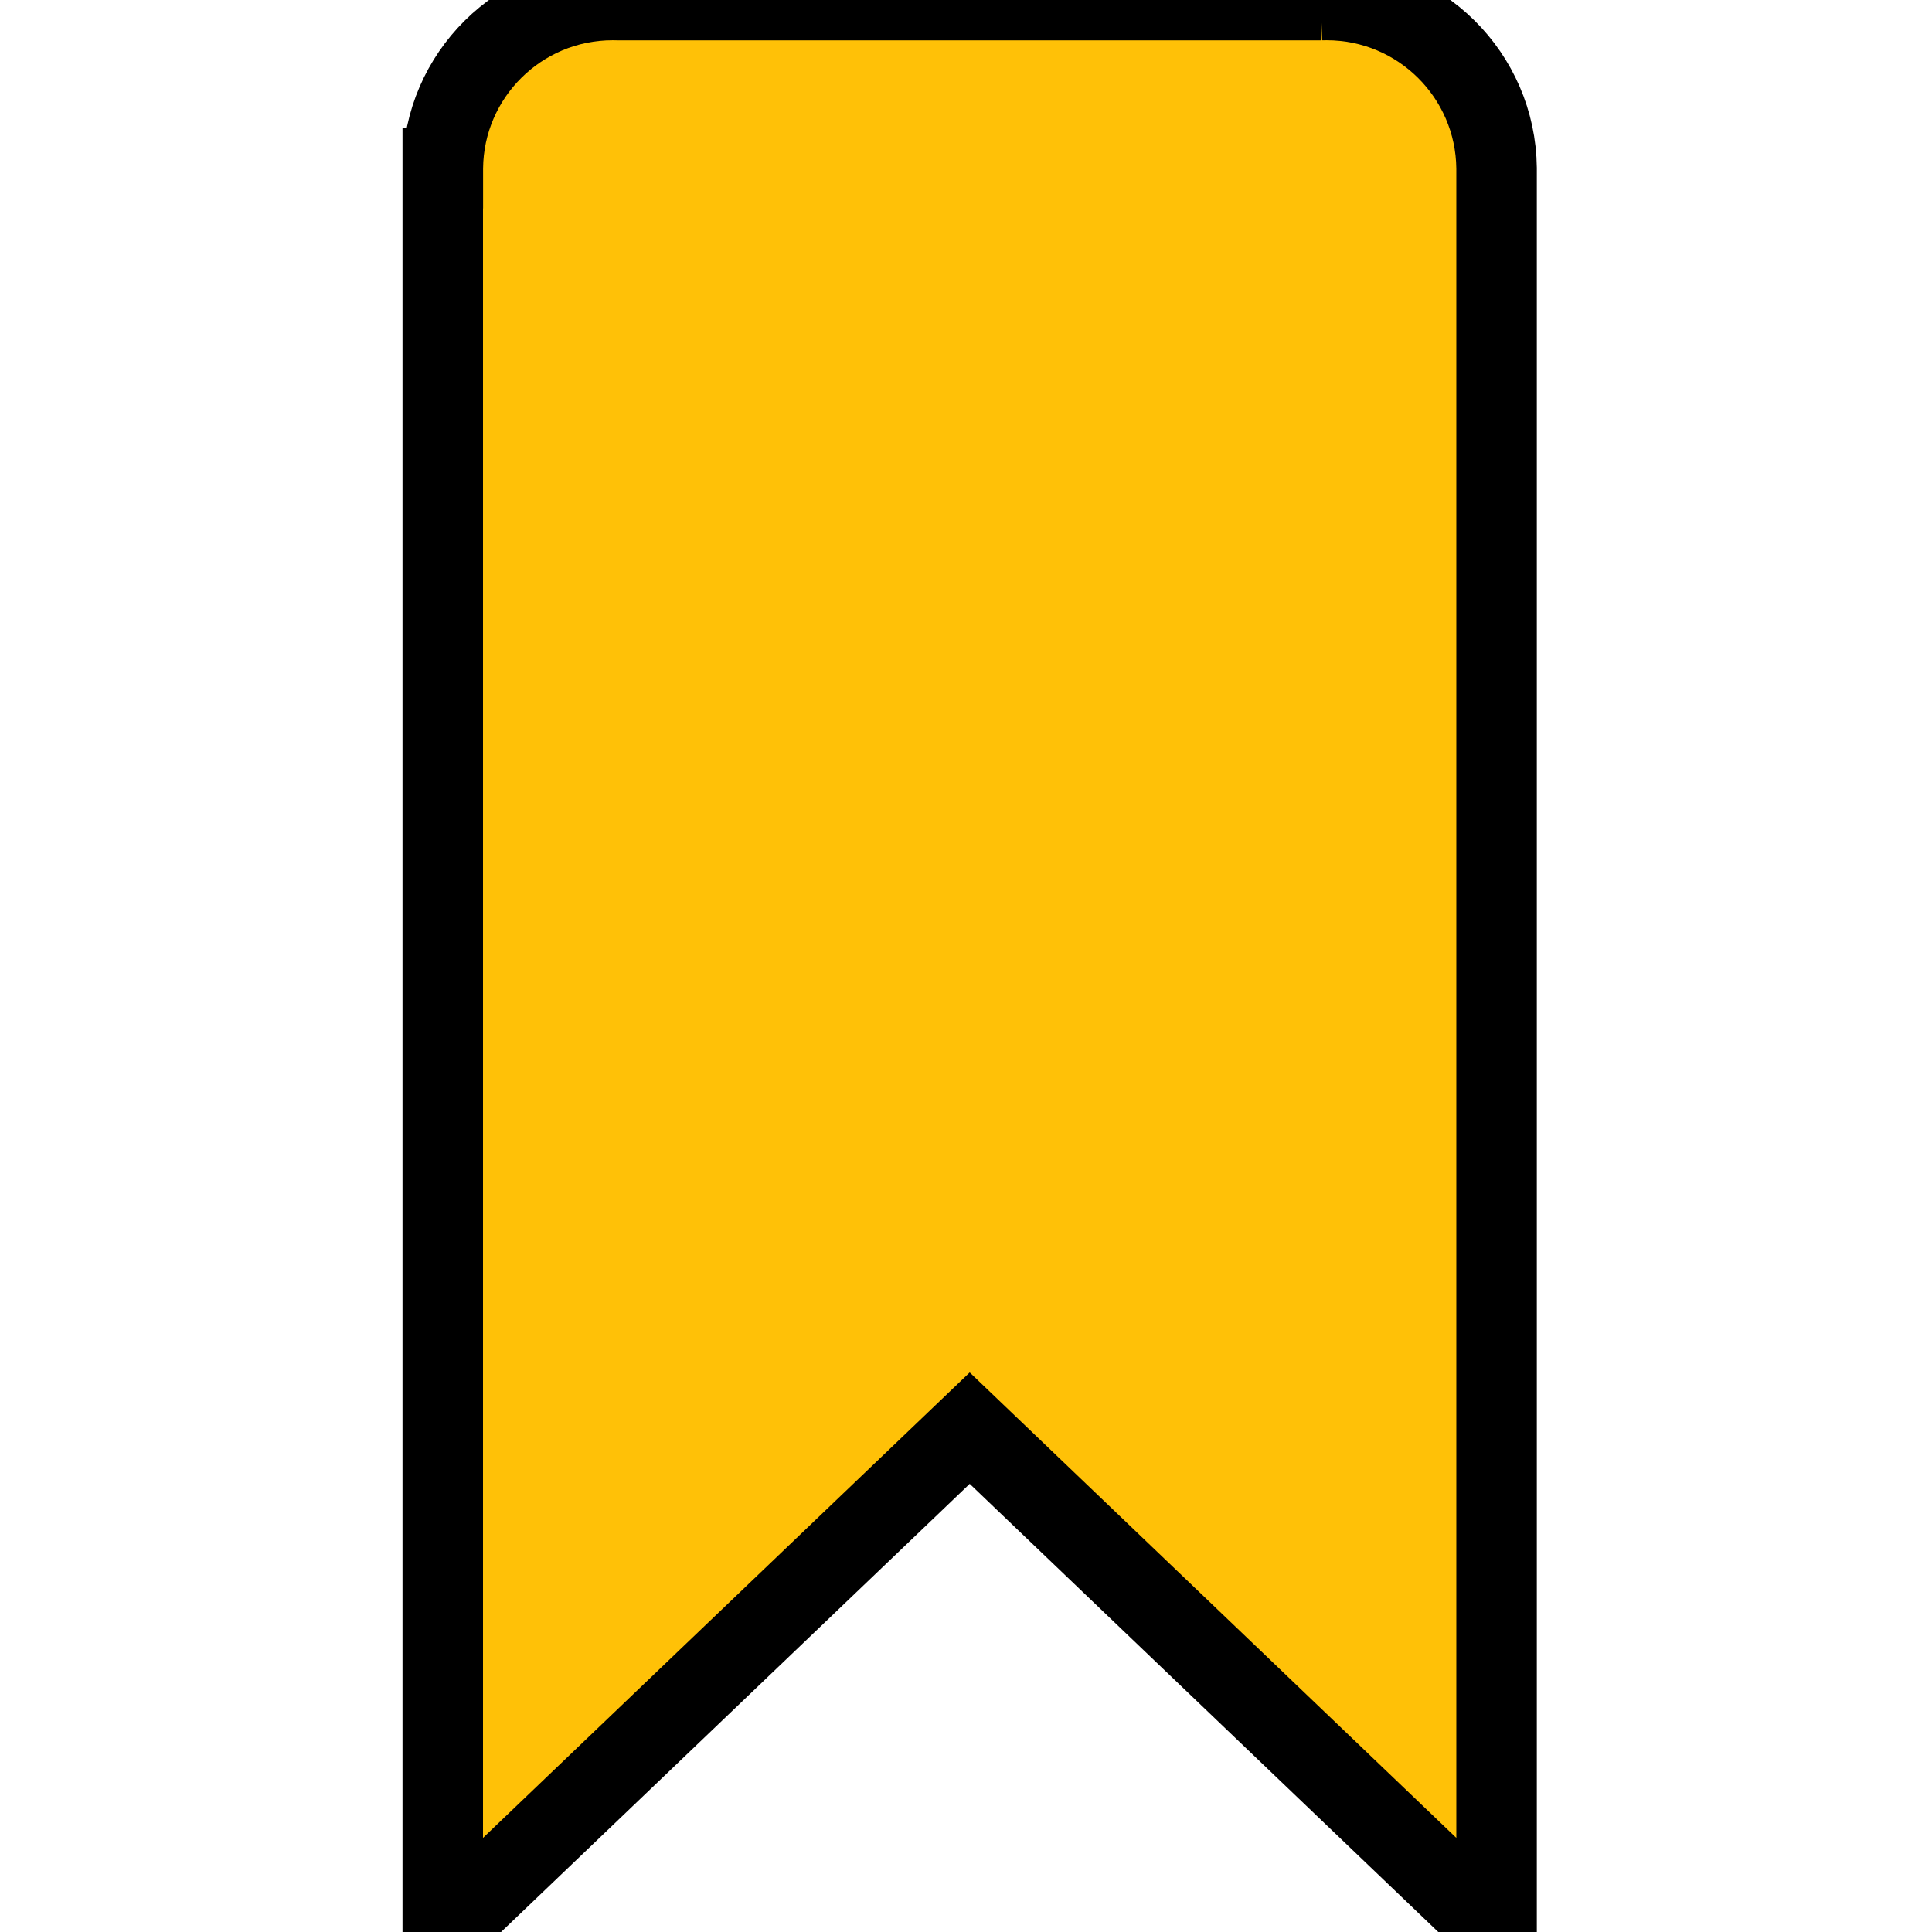 <!-- Uploaded to: SVGRepo, www.svgrepo.com, Transformed by: SVGRepo Tools -->
<svg fill="#ffc107" stroke="#000" width="256" height="256" viewBox="-5.5 0 24 24" xmlns="http://www.w3.org/2000/svg"><path d="m0 2.089v21.912l6.546-6.26 6.545 6.26v-21.912c-.012-1.156-.952-2.089-2.109-2.089-.026 0-.051 0-.077.001h.004-8.726c-.022-.001-.047-.001-.073-.001-1.158 0-2.098.933-2.109 2.088v.001z"/></svg>